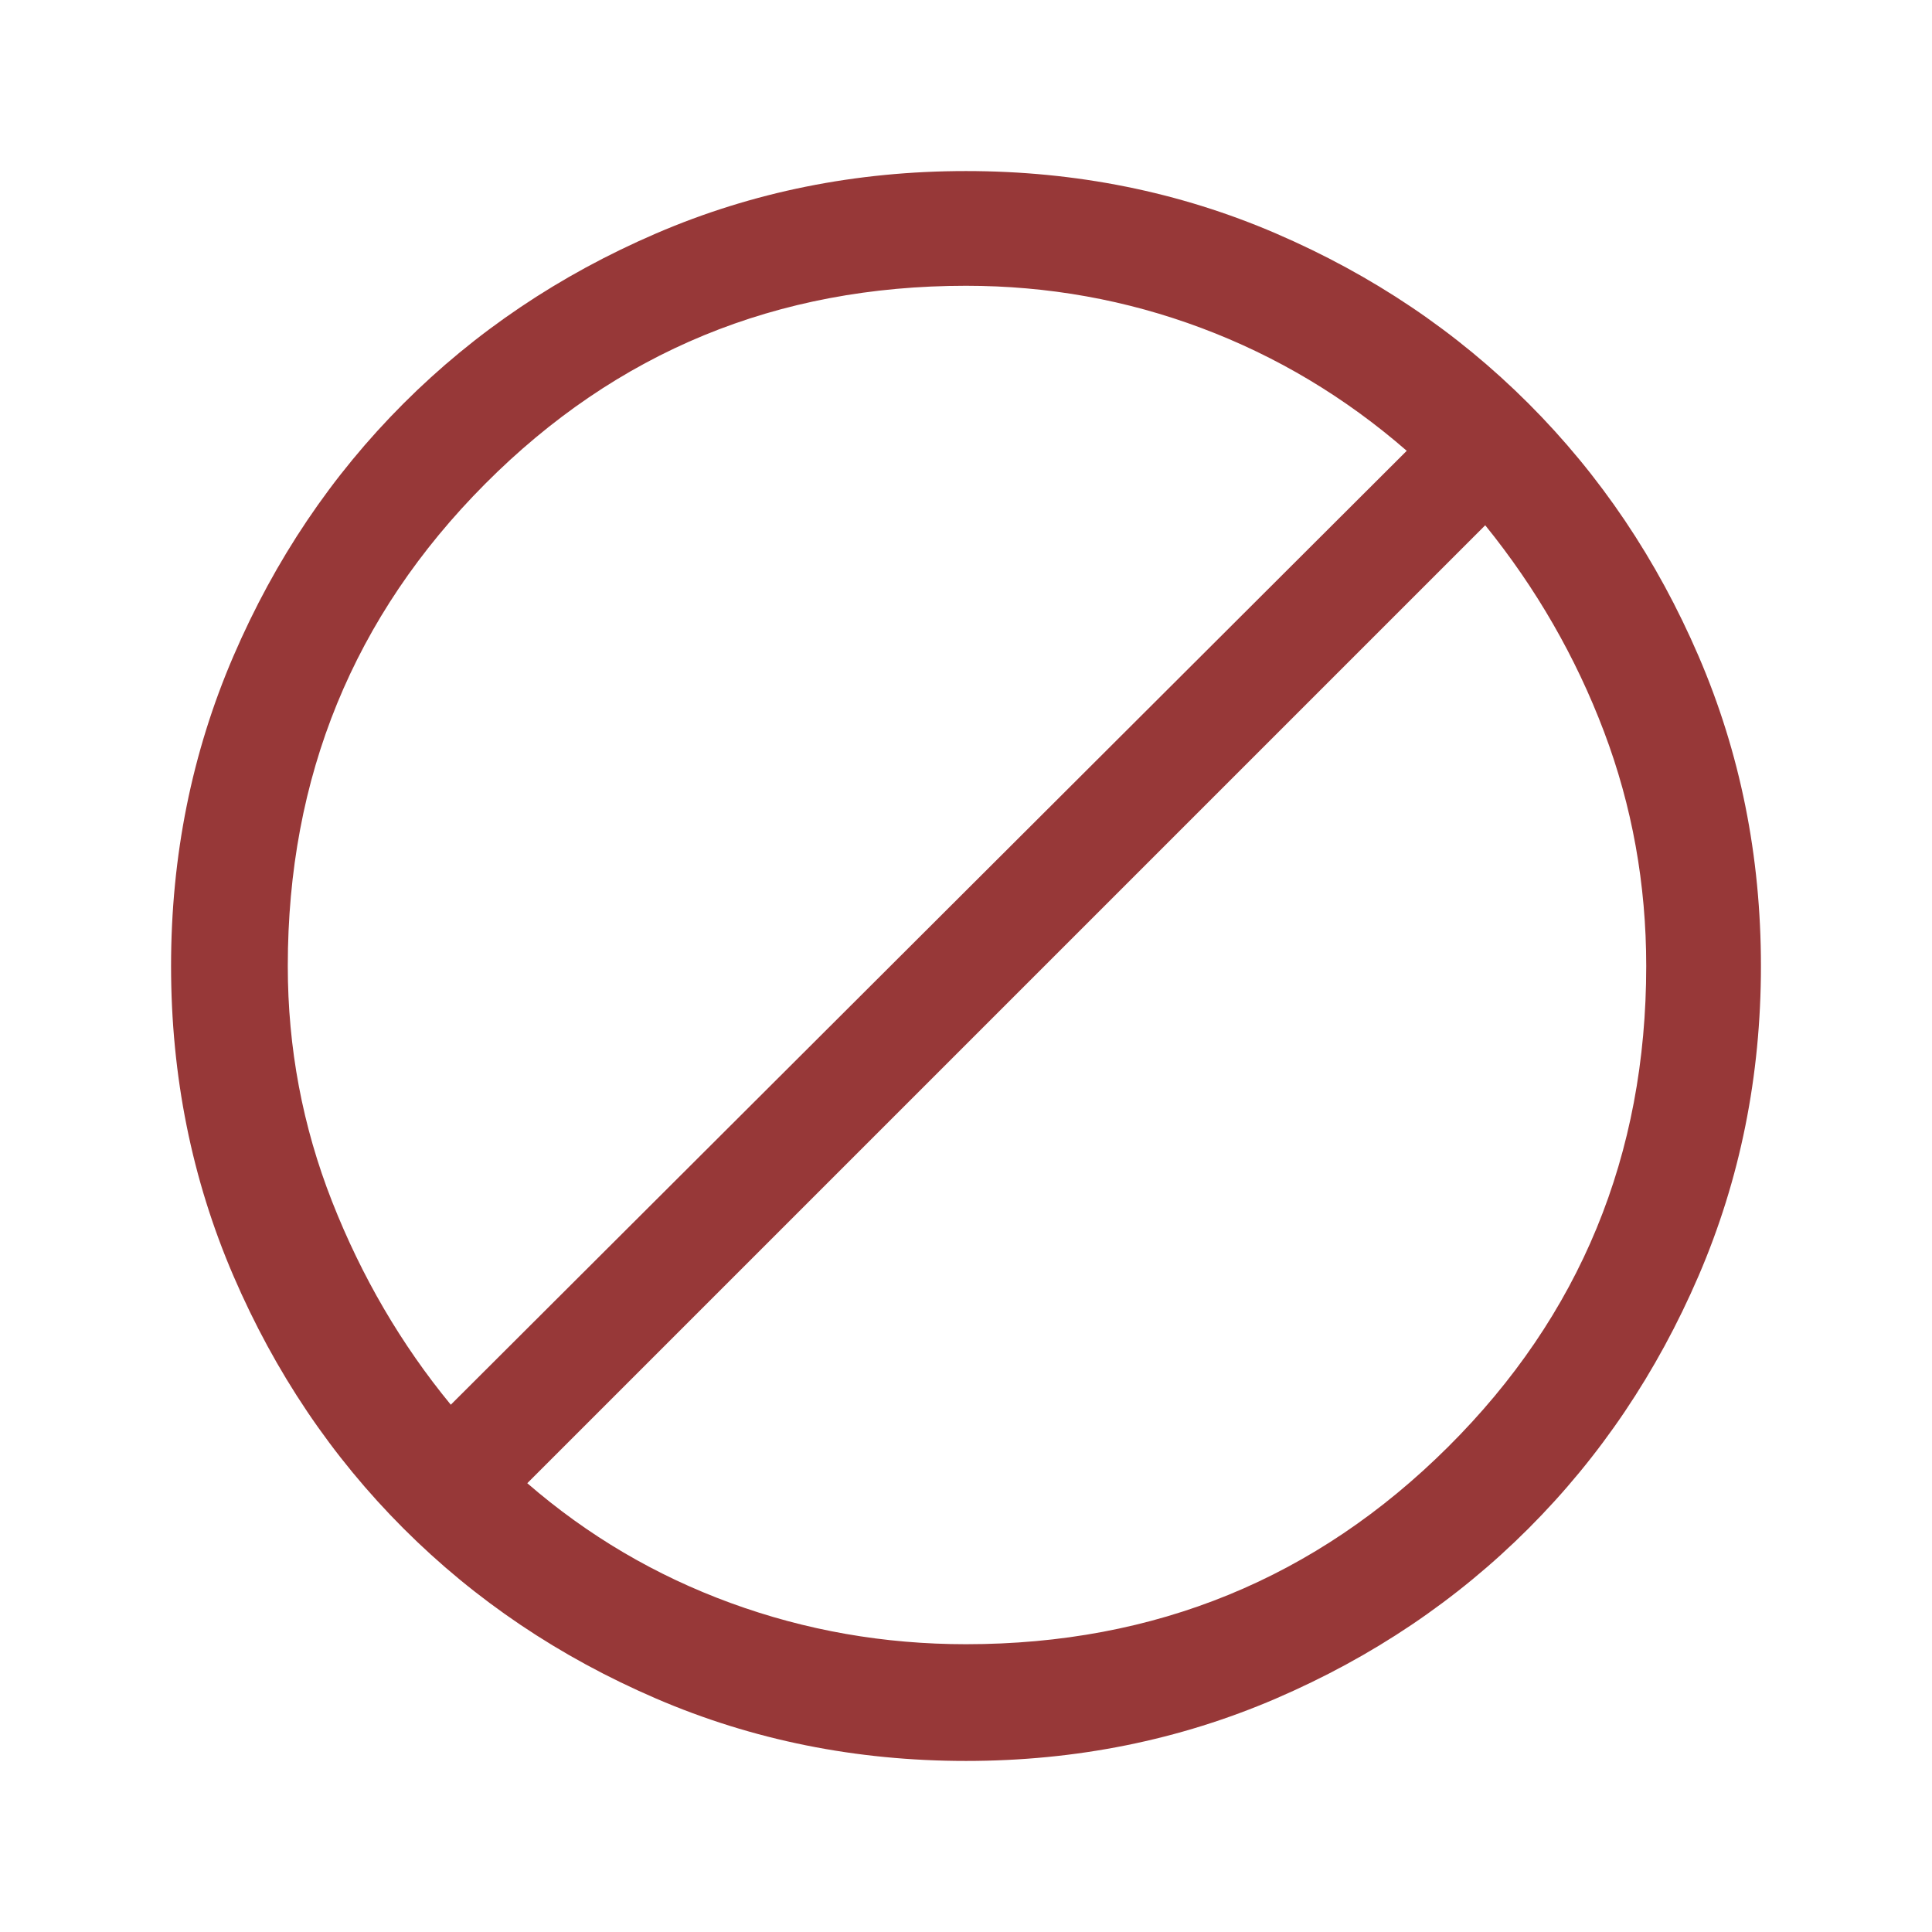 <svg xmlns="http://www.w3.org/2000/svg" height="48" width="48">
    <path fill="#973838" d="M7.15 24Q7.15 27.05 8.25 29.85Q9.35 32.65 11.2 34.9L34.95 11.2Q32.65 9.2 29.85 8.15Q27.05 7.1 24 7.1Q16.95 7.1 12.05 12.025Q7.15 16.95 7.15 24ZM13.1 36.85Q15.35 38.8 18.15 39.825Q20.95 40.85 24 40.85Q31.05 40.85 35.975 35.95Q40.9 31.05 40.9 24Q40.9 20.95 39.85 18.175Q38.8 15.4 36.9 13.05ZM4.25 24Q4.25 19.9 5.8 16.3Q7.35 12.7 10.025 10.025Q12.7 7.35 16.3 5.8Q19.9 4.25 24 4.25Q28.1 4.25 31.7 5.8Q35.3 7.35 37.975 10.025Q40.65 12.7 42.2 16.3Q43.75 19.9 43.75 24Q43.75 28.1 42.2 31.7Q40.65 35.3 37.975 37.975Q35.3 40.65 31.7 42.2Q28.1 43.75 24 43.75Q19.9 43.75 16.3 42.2Q12.7 40.65 10.025 37.975Q7.35 35.3 5.8 31.7Q4.25 28.1 4.25 24Z" />
</svg>